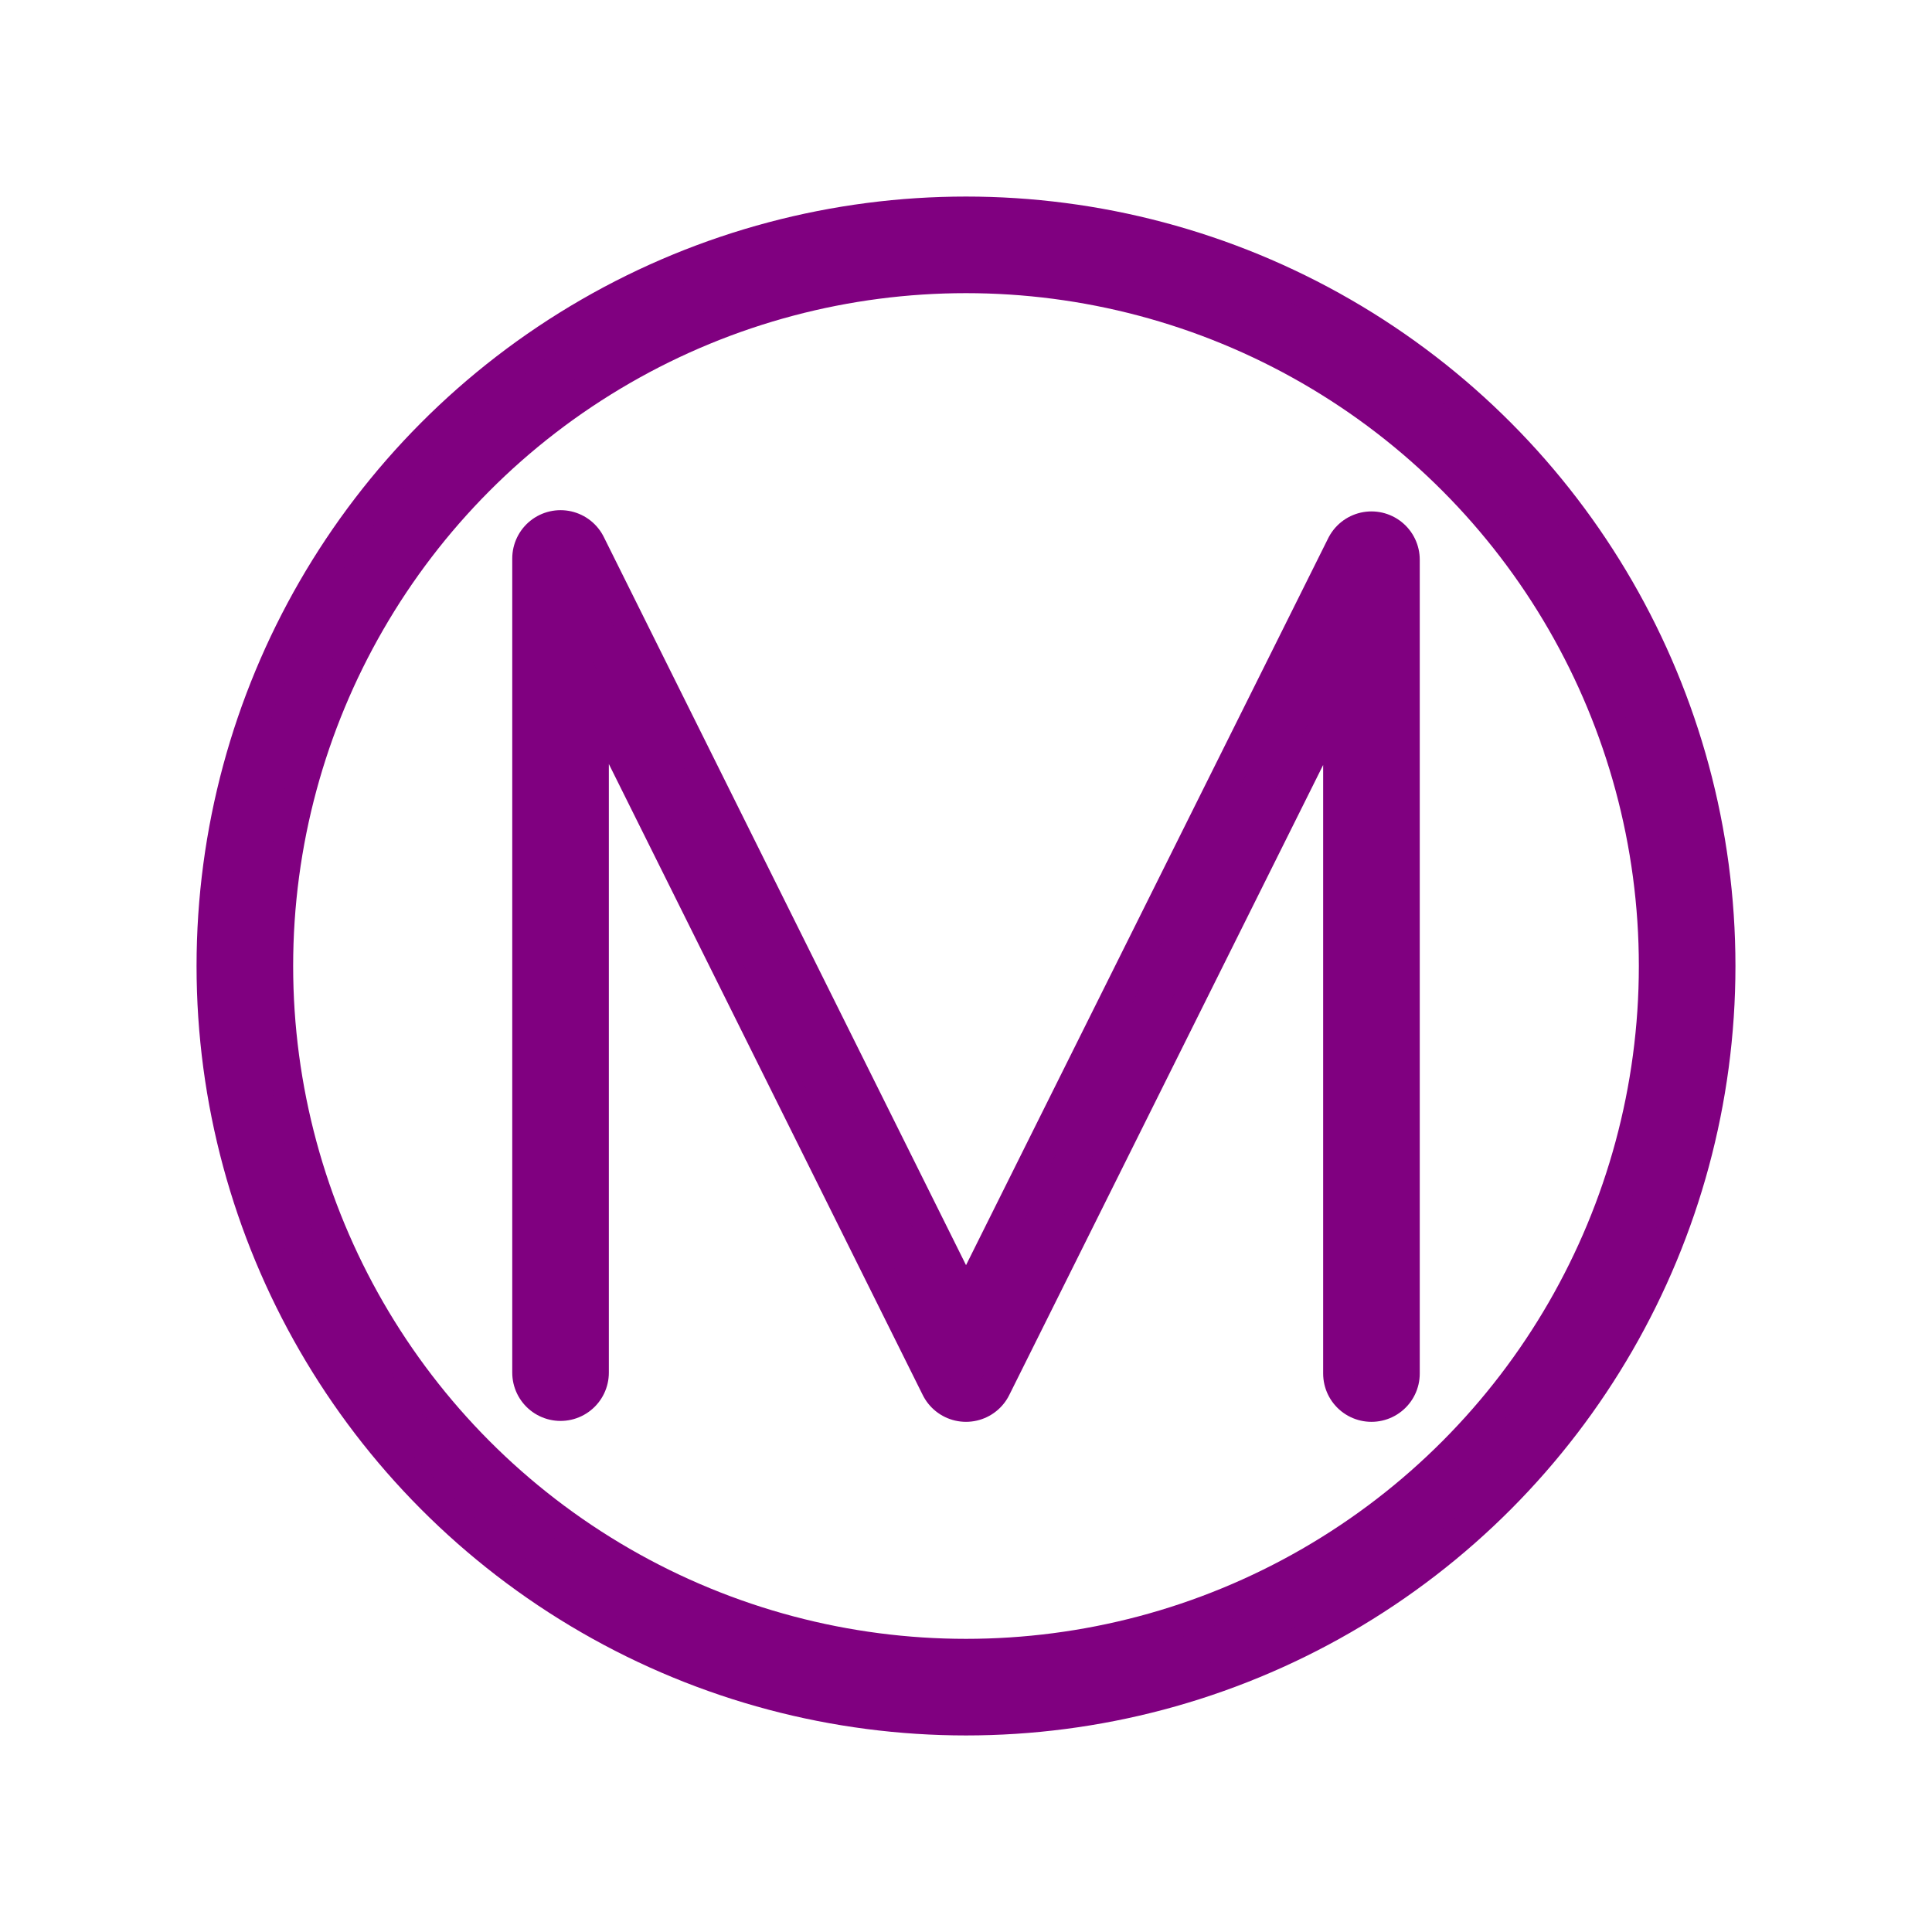 <svg width="80px" height="80px" viewBox="-4.8 -4.8 57.60 57.60" xmlns="http://www.w3.org/2000/svg" fill="#800080">

<g id="SVGRepo_bgCarrier" stroke-width="0"/>

<g id="SVGRepo_tracerCarrier" stroke-linecap="round" stroke-linejoin="round" stroke="#CCCCCC" stroke-width="2.88"> <defs> <style>.c{fill:none;stroke:#800080;stroke-linecap:round;stroke-linejoin:round;}</style> </defs> <g id="a"> <polyline class="c" points="11.912 36.123 11.912 11.85 24 36.15 36.088 11.887 36.088 36.15"/> </g> <g id="b"> <circle class="c" cx="24" cy="24" r="21.5"/> </g> </g>

<g id="SVGRepo_iconCarrier"> <defs> <style>.c{fill:none;stroke:#800080;stroke-linecap:round;stroke-linejoin:round;}</style> </defs> <g id="a"> <polyline class="c" points="11.912 36.123 11.912 11.85 24 36.15 36.088 11.887 36.088 36.15"/> </g> <g id="b"> <circle class="c" cx="24" cy="24" r="21.5"/> </g> </g>

</svg>